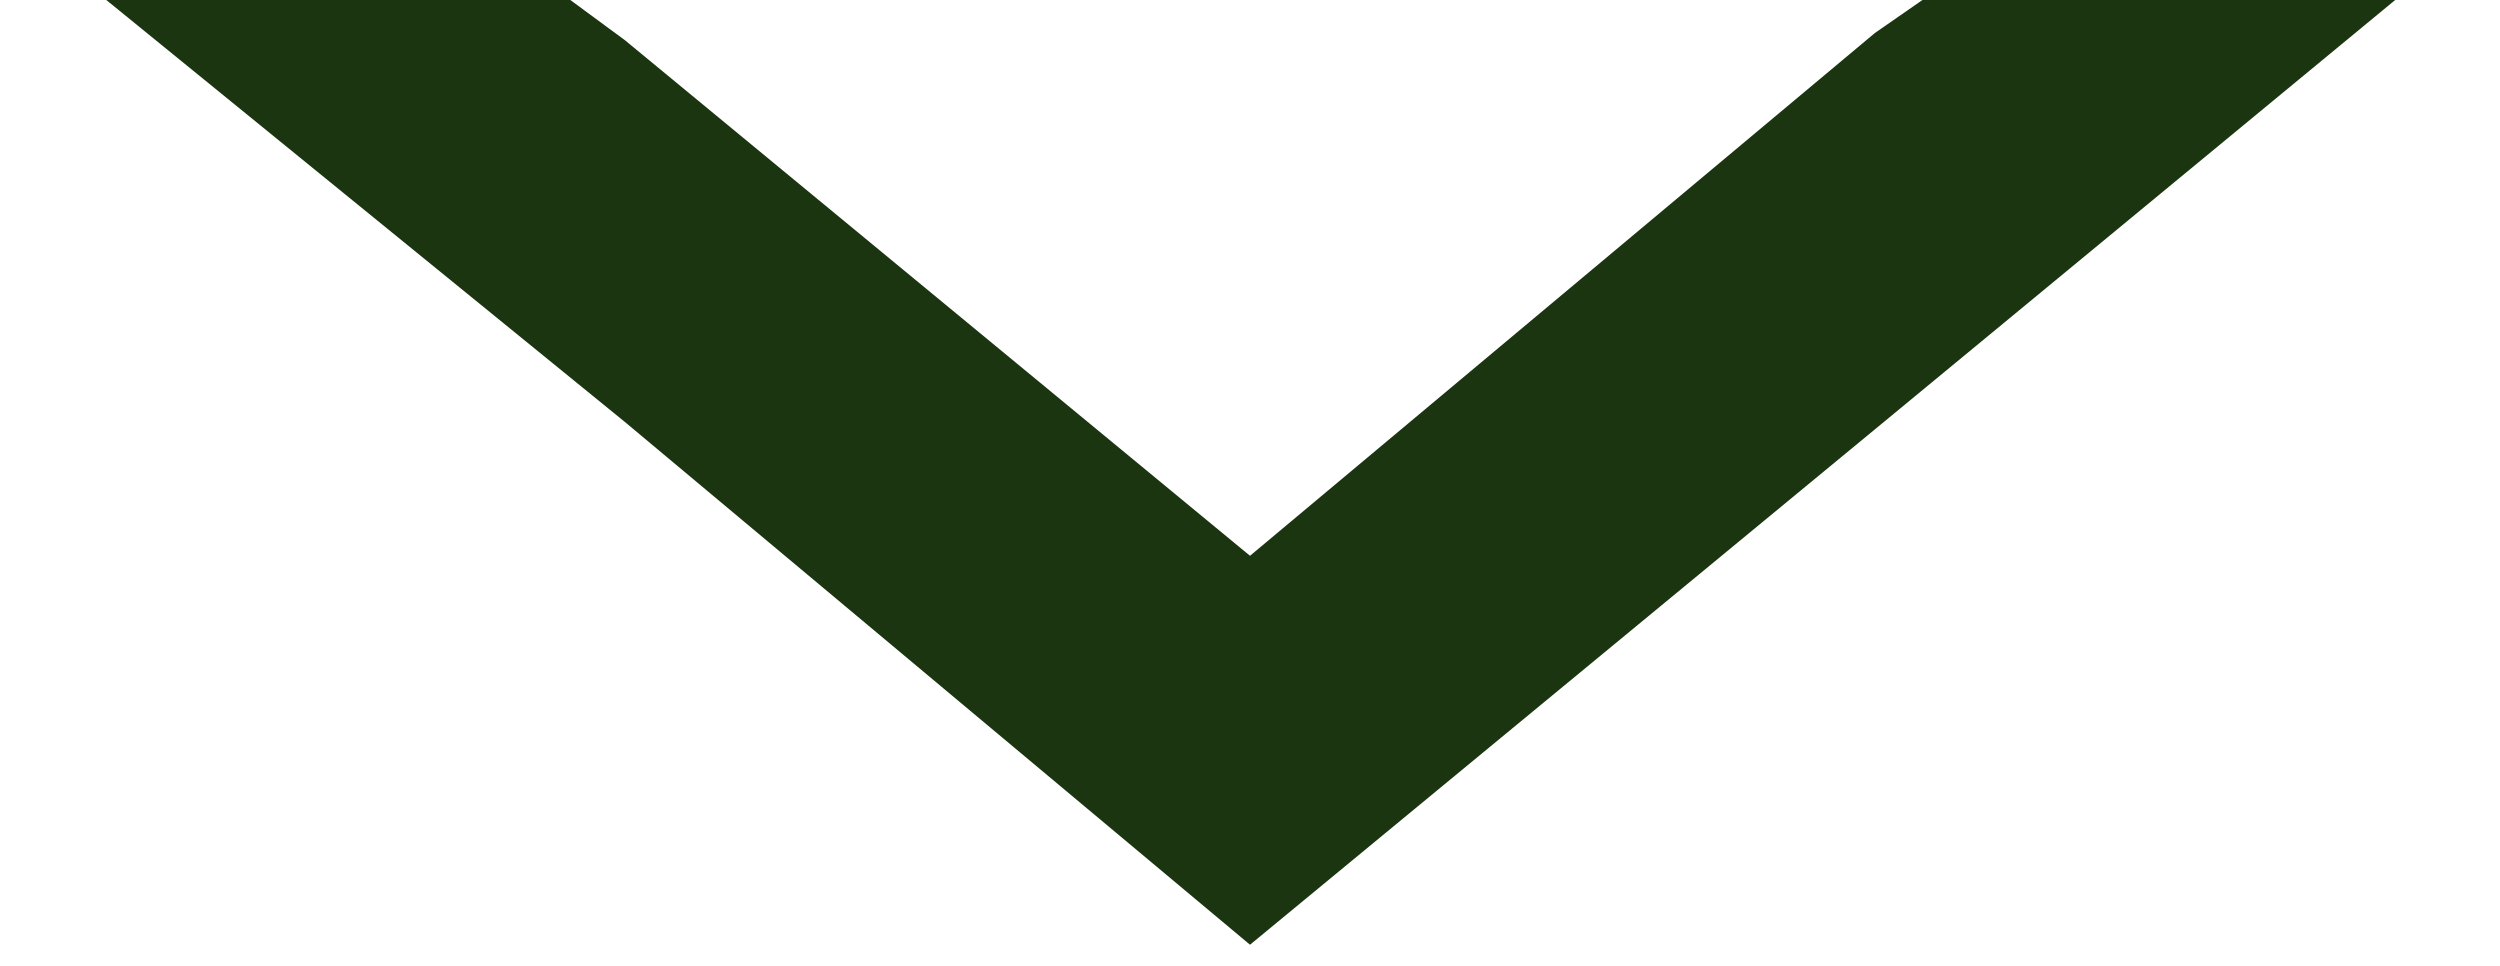 <?xml version="1.0" encoding="utf-8"?>
<!-- Generator: Adobe Illustrator 16.0.0, SVG Export Plug-In . SVG Version: 6.00 Build 0)  -->
<!DOCTYPE svg PUBLIC "-//W3C//DTD SVG 1.1//EN" "http://www.w3.org/Graphics/SVG/1.1/DTD/svg11.dtd">
<svg version="1.1" id="Layer_1" xmlns="http://www.w3.org/2000/svg" xmlns:xlink="http://www.w3.org/1999/xlink" x="0px" y="0px"
	 width="9.77px" height="3.777px" viewBox="0 0 9.77 3.777" enable-background="new 0 0 9.77 3.777" xml:space="preserve">
<polygon fill="#1B3511" points="7.327,0.129 4.885,2.172 2.442,0.157 1.77,-0.338 0,-0.338 2.442,1.649 4.885,3.692 7.327,1.678 
	9.77,-0.338 8,-0.338 "/>
</svg>
